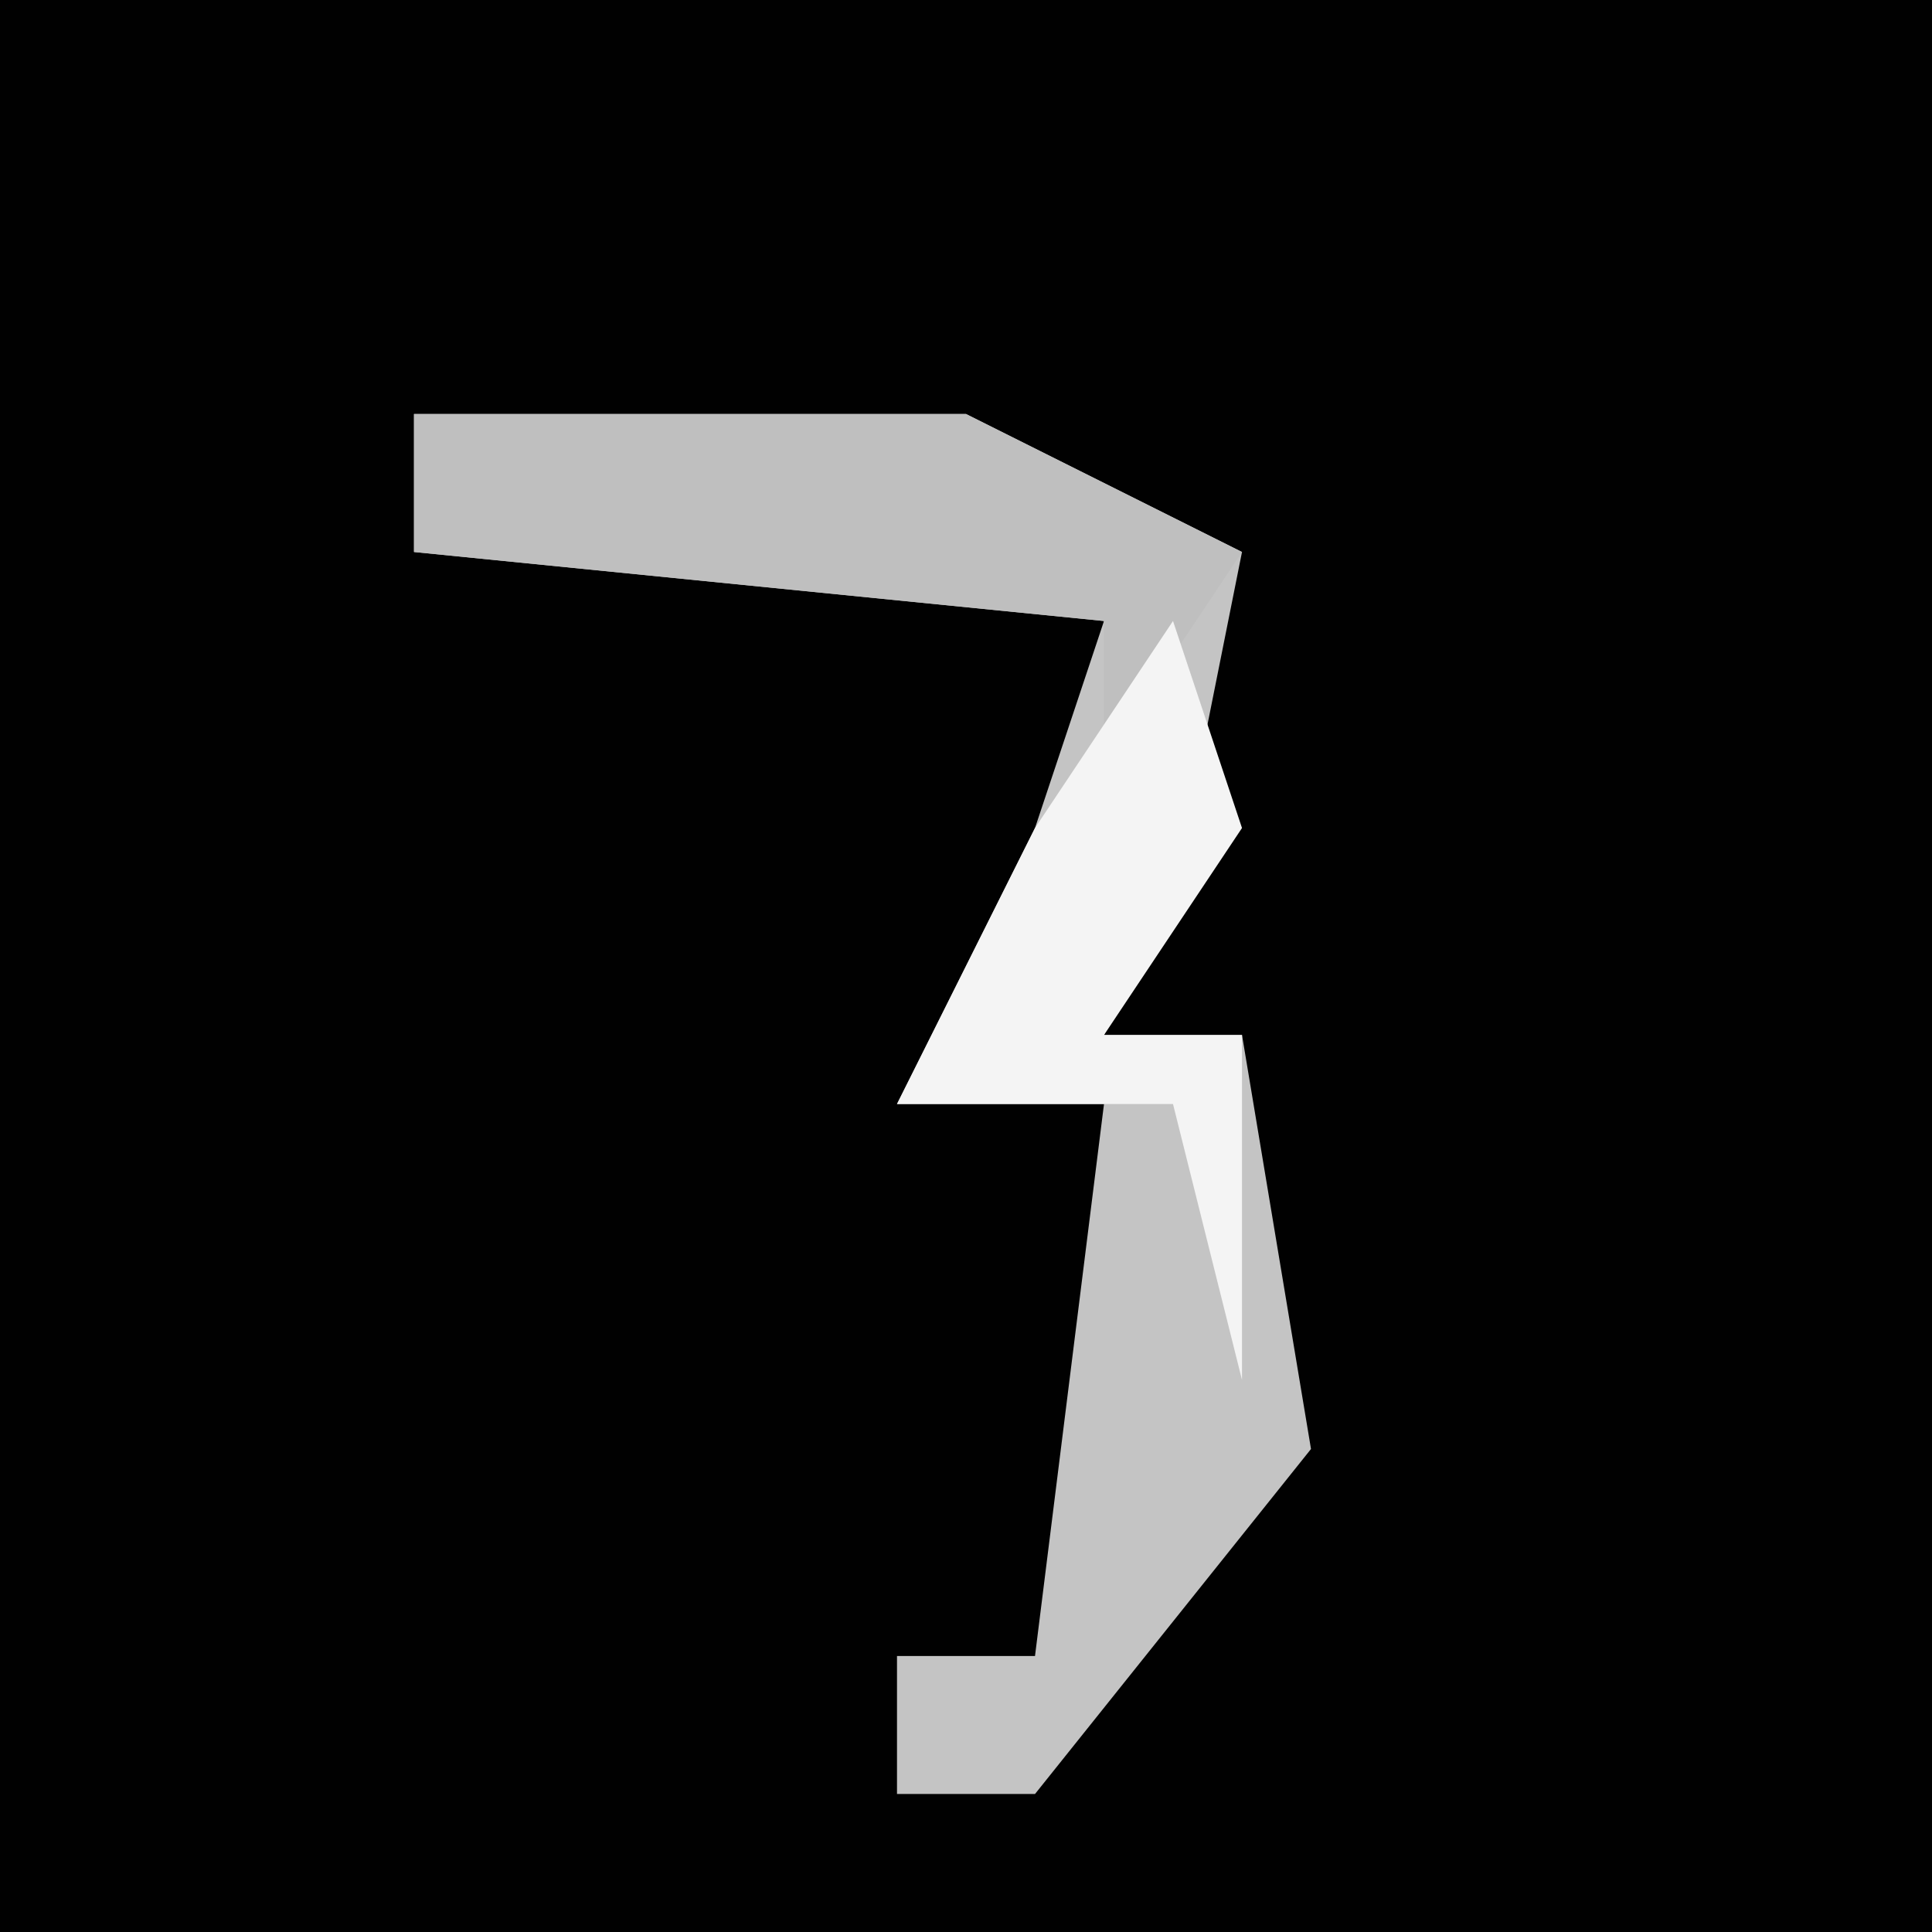 <?xml version="1.0" encoding="UTF-8"?>
<svg version="1.1" xmlns="http://www.w3.org/2000/svg" width="28" height="28">
<path d="M0,0 L28,0 L28,28 L0,28 Z " fill="#010101" transform="translate(0,0)"/>
<path d="M0,0 L8,0 L12,2 L11,7 L10,9 L12,9 L13,15 L9,20 L7,20 L7,18 L9,18 L10,10 L7,10 L9,6 L10,3 L0,2 Z " fill="#C4C4C4" transform="translate(6,6)"/>
<path d="M0,0 L8,0 L12,2 L10,5 L10,3 L0,2 Z " fill="#BFBFBF" transform="translate(6,6)"/>
<path d="M0,0 L1,3 L-1,6 L1,6 L1,11 L0,7 L-4,7 L-2,3 Z " fill="#F4F4F4" transform="translate(17,9)"/>
</svg>
